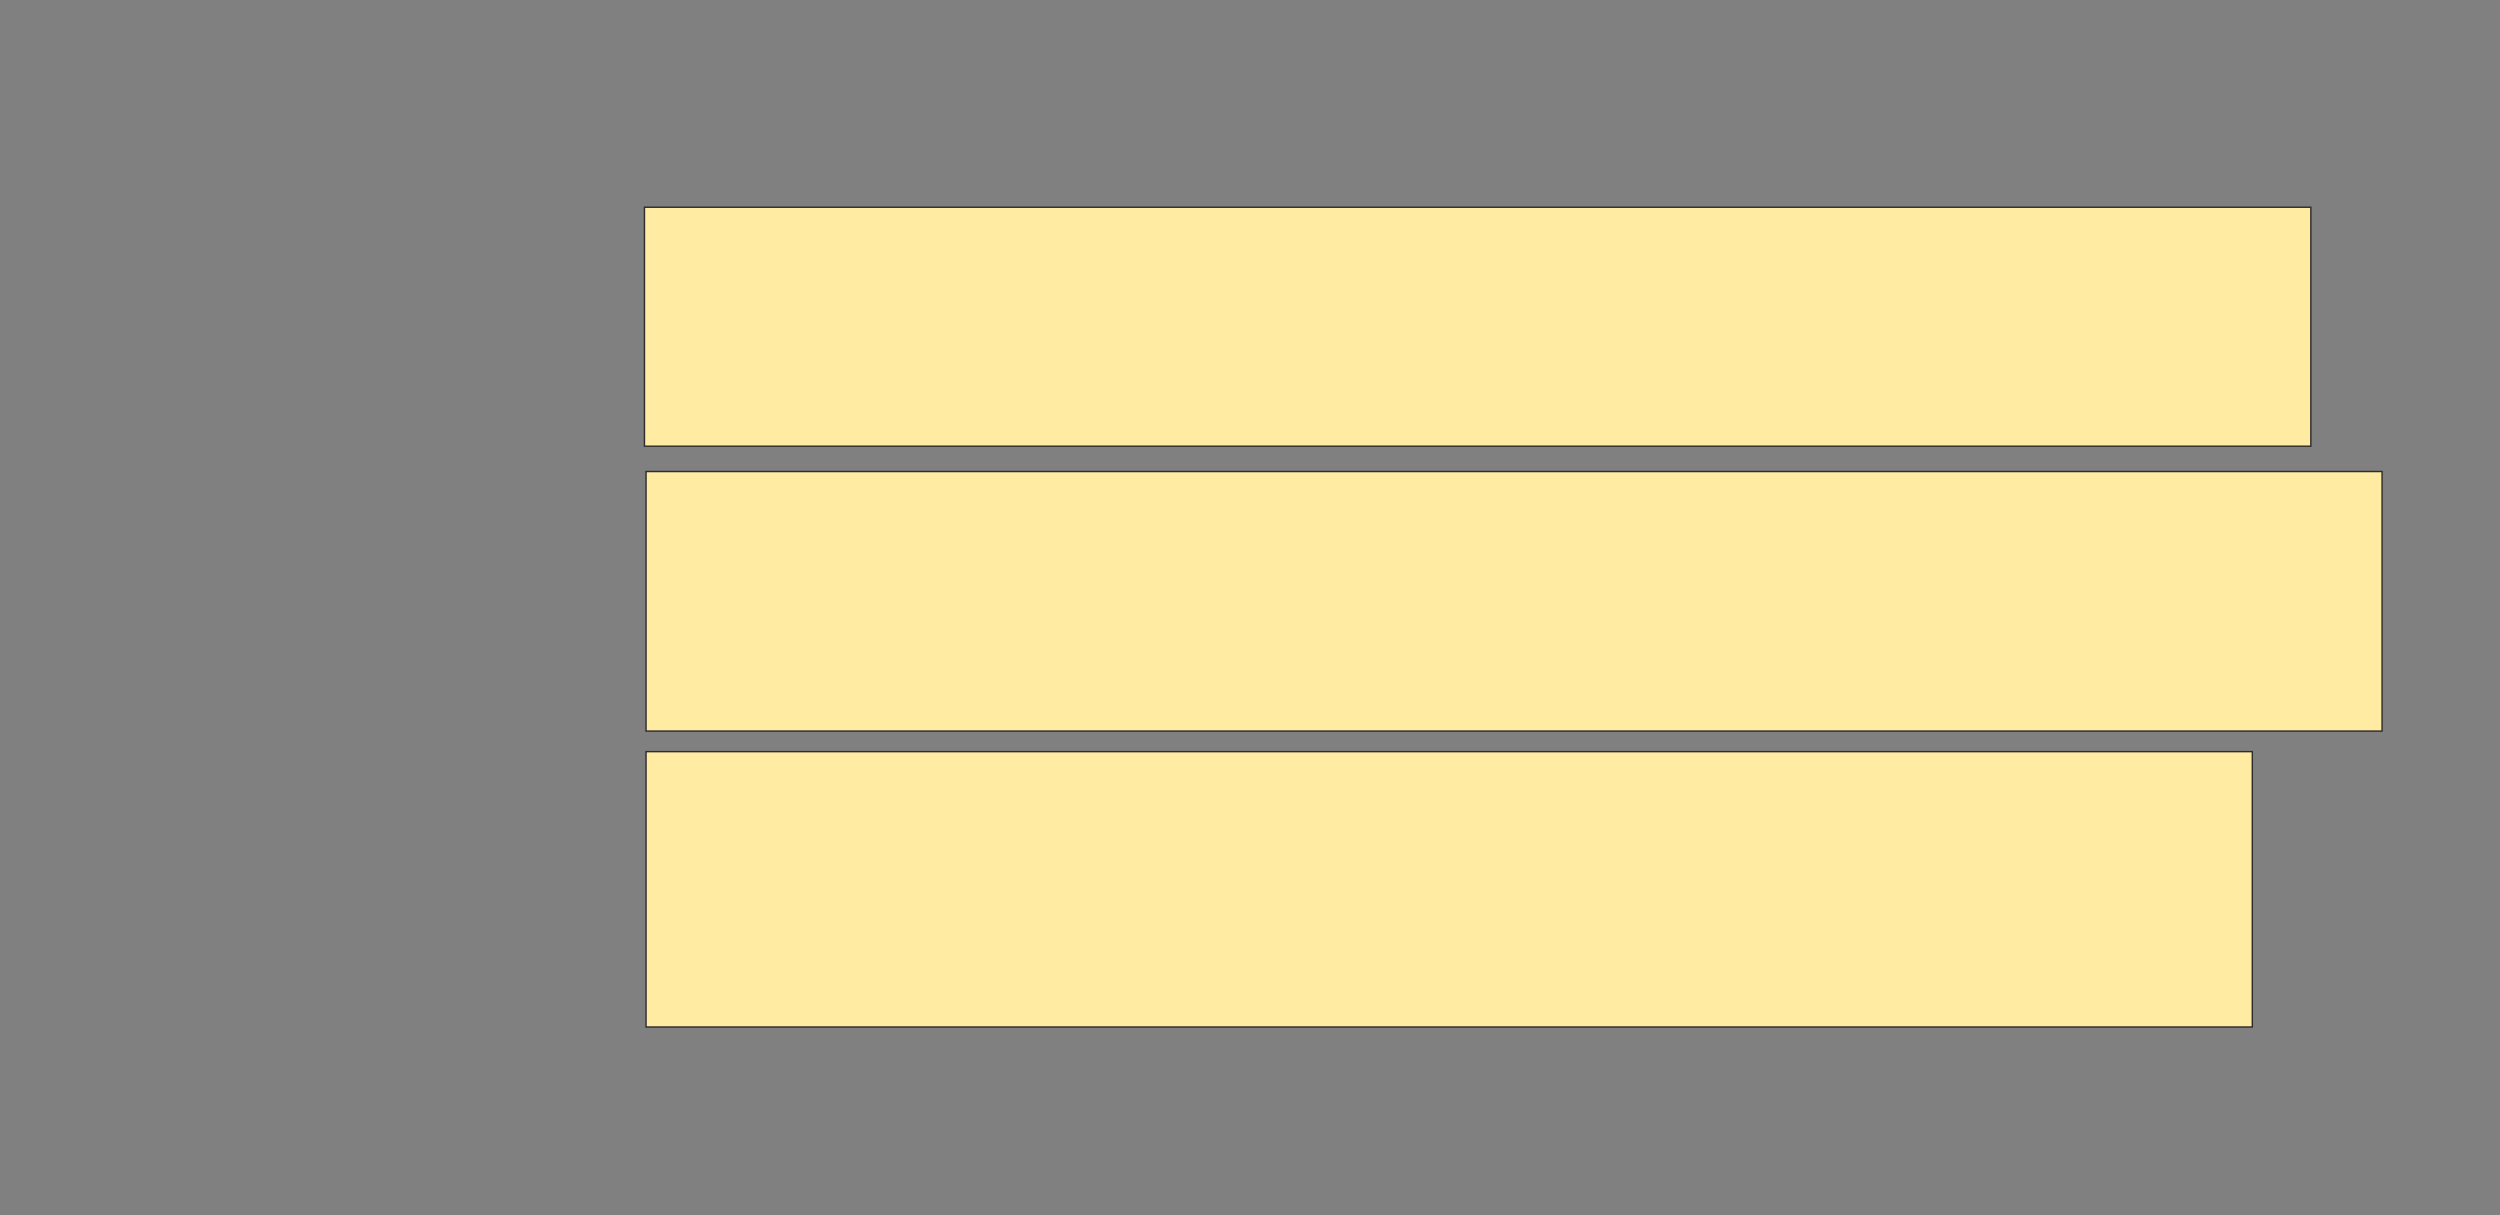 <svg xmlns="http://www.w3.org/2000/svg" width="1736" height="844">
 <rect width="100%" height="100%" fill="#808080" stroke="none"/>
 <!-- Created with Image Occlusion Enhanced -->
 <g>
  <title>Labels</title>
 </g>
 <g>
  <title>Masks</title>
  <rect id="9bde2b883eda44cda7b0004fe1b8ecae-oa-1" height="165.934" width="1157.143" y="143.912" x="447.516" stroke="#2D2D2D" fill="#FFEBA2"/>
  <rect id="9bde2b883eda44cda7b0004fe1b8ecae-oa-2" height="180.22" width="1205.495" y="327.429" x="448.615" stroke="#2D2D2D" fill="#FFEBA2"/>
  <rect id="9bde2b883eda44cda7b0004fe1b8ecae-oa-3" height="191.209" width="1115.385" y="521.934" x="448.615" stroke="#2D2D2D" fill="#FFEBA2"/>
 </g>
</svg>